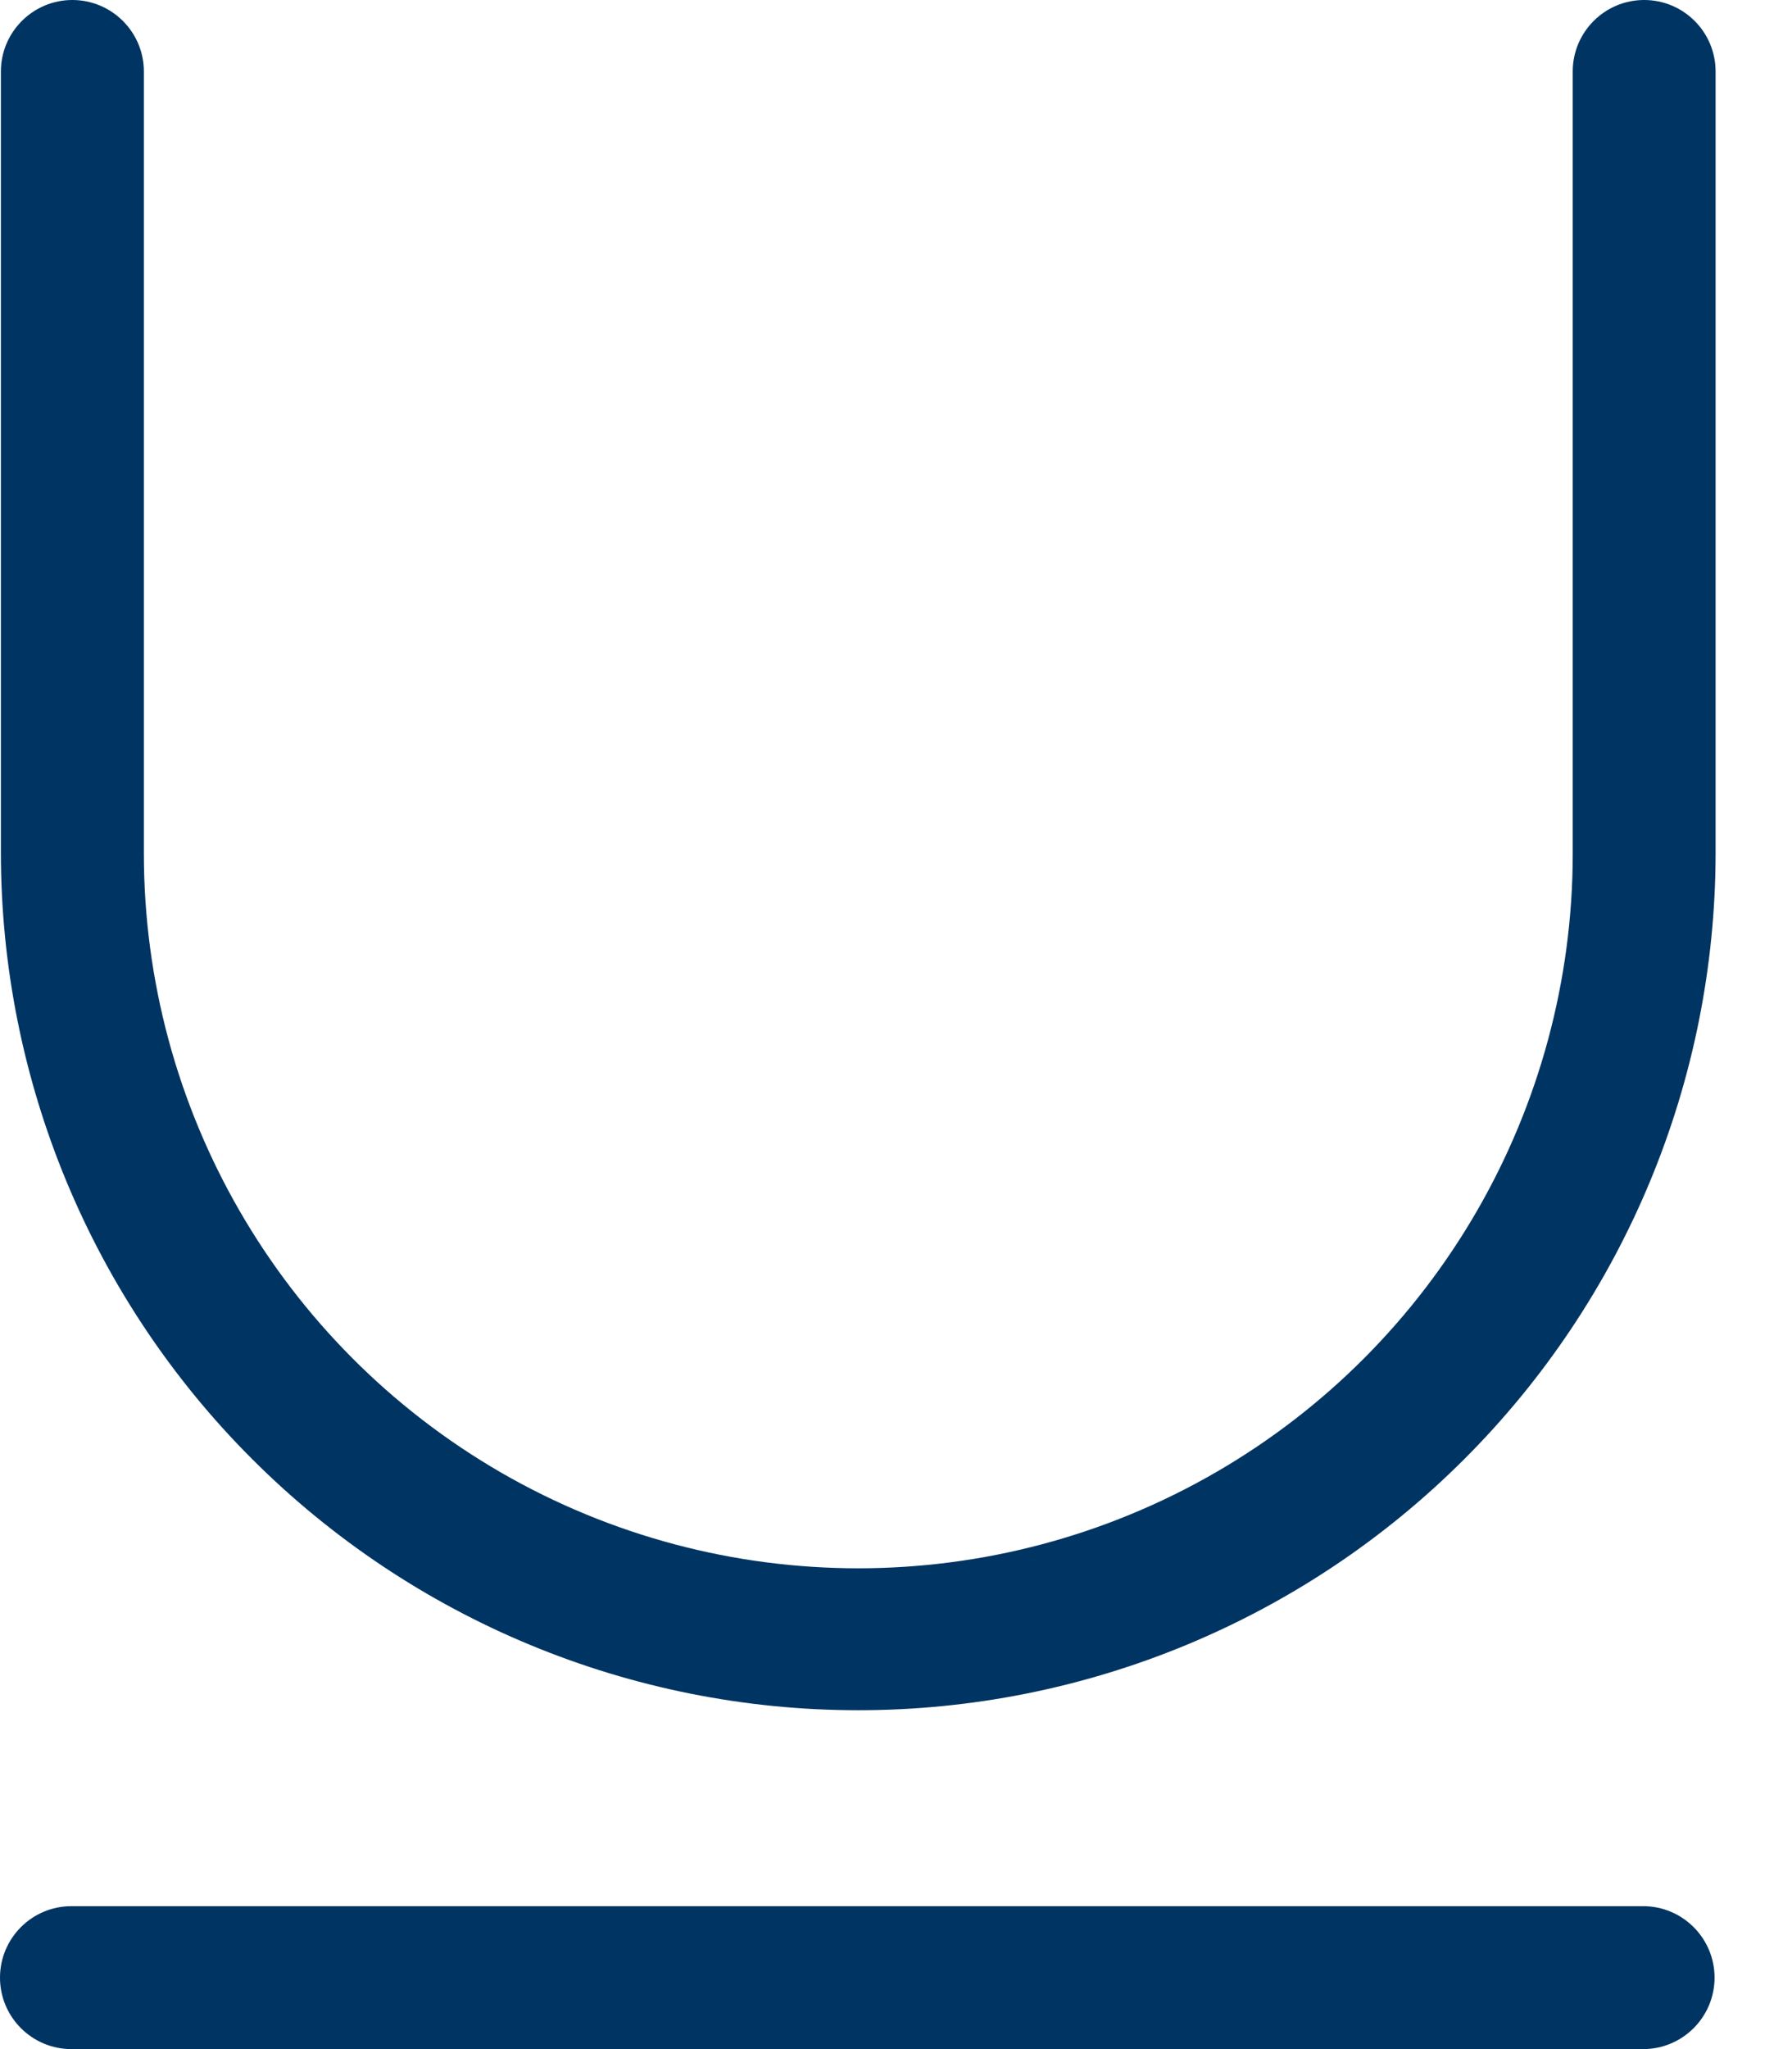 <svg width="14" height="16" viewBox="0 0 14 16" fill="none" xmlns="http://www.w3.org/2000/svg">
<path fill-rule="evenodd" clip-rule="evenodd" d="M1.969 11.392C3.225 12.648 4.928 13.354 6.705 13.354L6.705 13.354C8.48 13.354 10.182 12.65 11.438 11.395C12.694 10.141 13.401 8.439 13.403 6.664V0.558C13.403 0.25 13.153 0 12.845 0C12.537 0 12.287 0.25 12.287 0.558V6.664C12.287 8.659 11.222 10.501 9.496 11.498C7.769 12.495 5.641 12.495 3.914 11.498C2.188 10.5 1.124 8.659 1.124 6.664V0.558C1.124 0.25 0.873 0 0.565 0C0.258 0 0.007 0.25 0.007 0.558V6.657C0.007 8.433 0.713 10.137 1.969 11.392ZM0.558 16H12.837C13.145 16 13.395 15.75 13.395 15.442C13.395 15.134 13.145 14.884 12.837 14.884H0.558C0.25 14.884 0 15.134 0 15.442C0 15.75 0.25 16 0.558 16Z" fill="#003462"/>
</svg>
